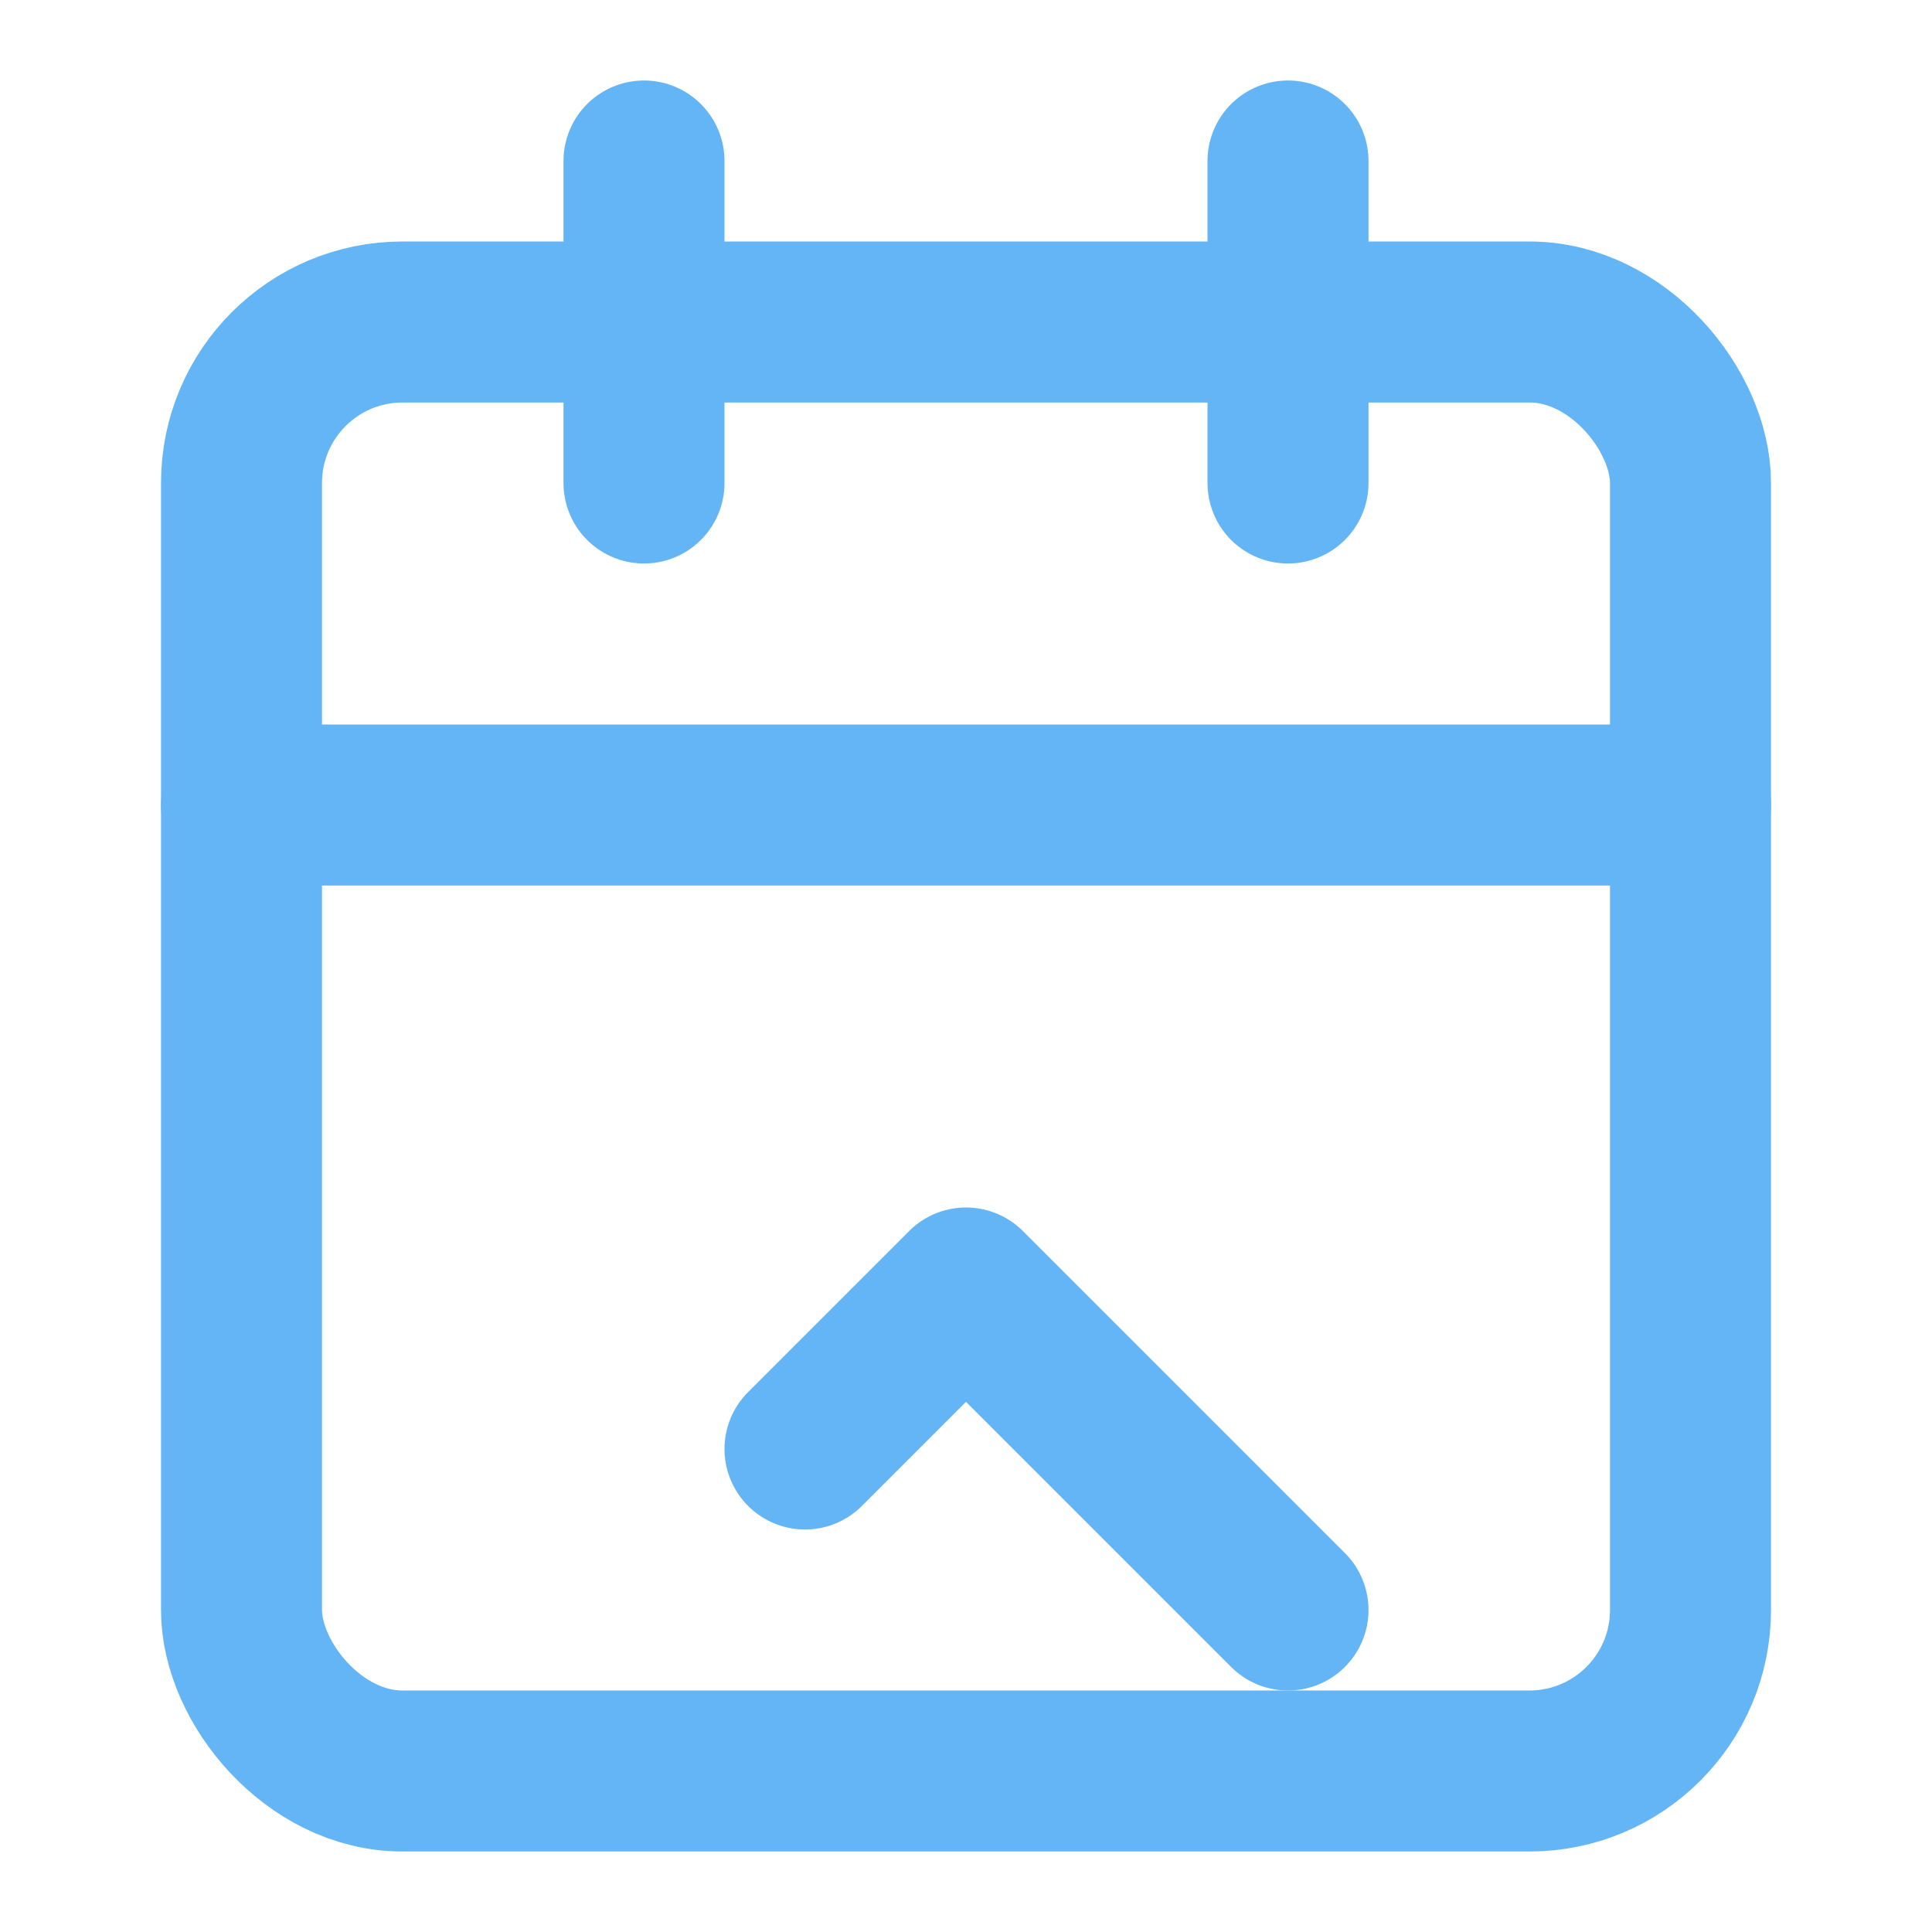 <svg xmlns="http://www.w3.org/2000/svg" width="48" height="48" viewBox="0 0 24 24" fill="none" stroke="#64B5F6" stroke-width="2" stroke-linecap="round" stroke-linejoin="round">
  <path d="M8 2v4"/>
  <path d="M16 2v4"/>
  <rect width="18" height="18" x="3" y="4" rx="2"/>
  <path d="M3 10h18"/>
  <path d="m16 20-4-4-2 2"/>
</svg>
